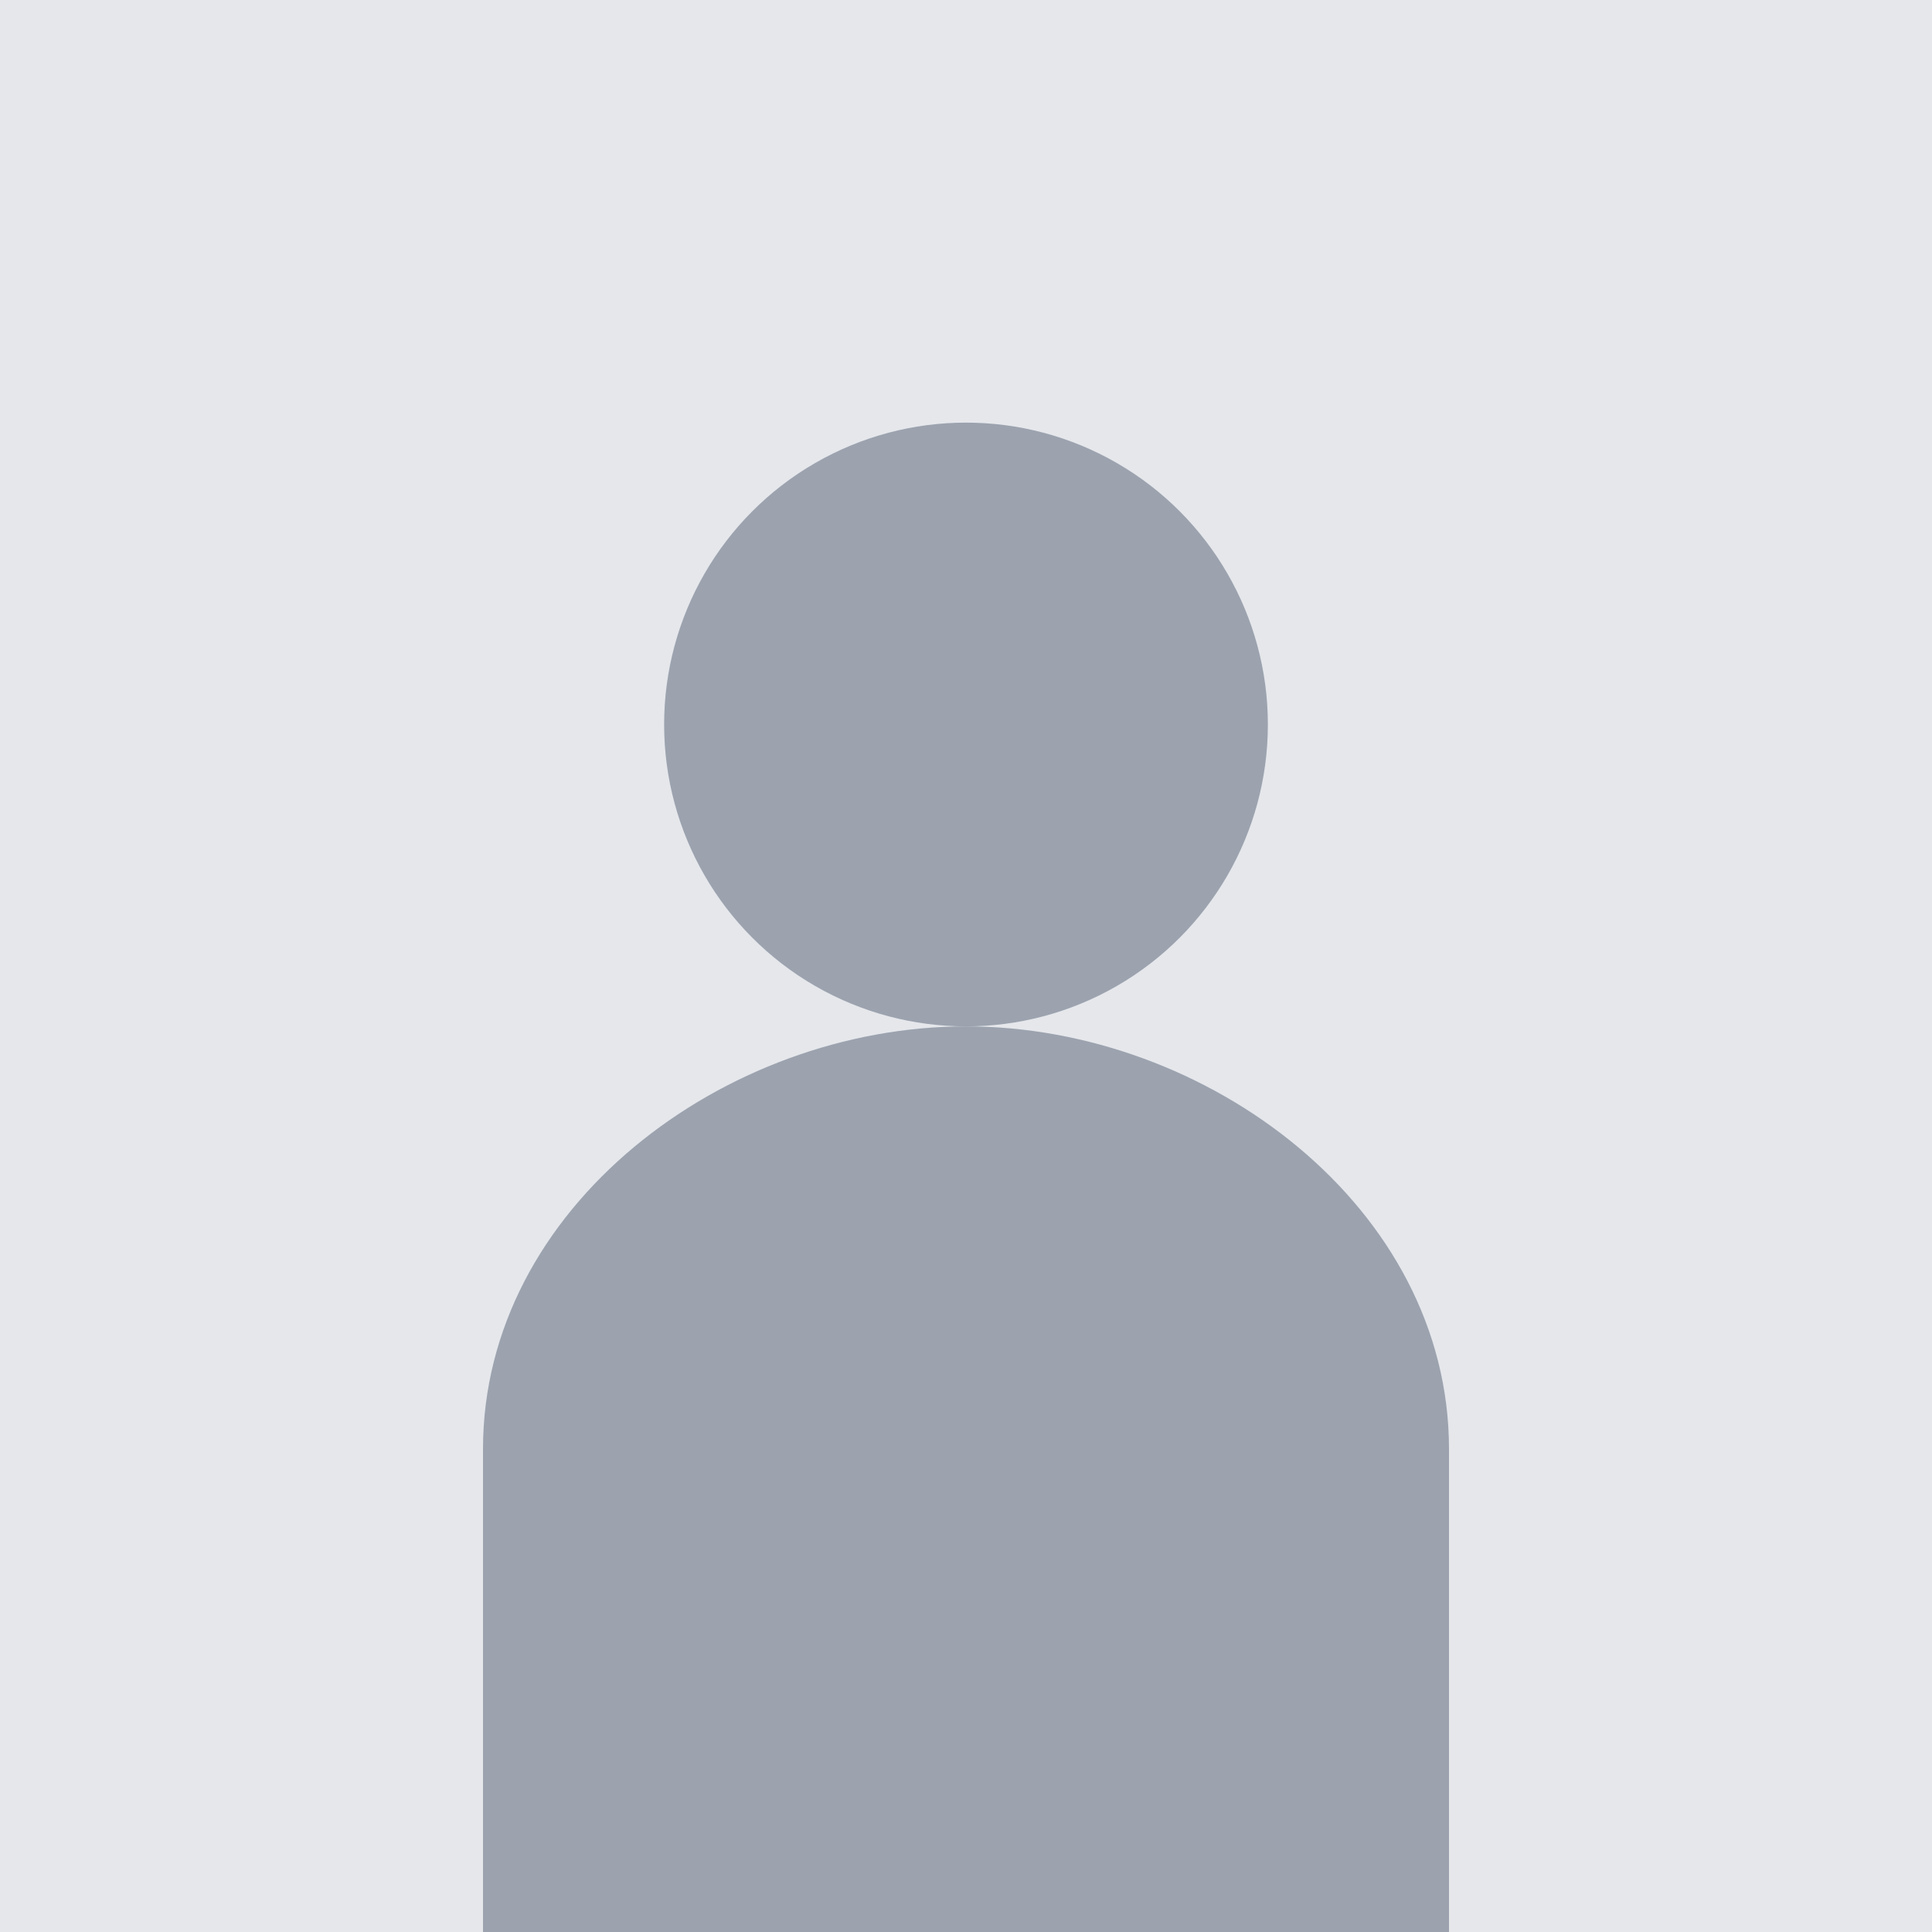 <svg width="128" height="128" viewBox="0 0 128 128" fill="none" xmlns="http://www.w3.org/2000/svg">
  <rect width="128" height="128" fill="#E5E7EB"/>
  <circle cx="64" cy="48" r="20" fill="#9CA3AF"/>
  <path d="M32 96C32 80 48 68 64 68C80 68 96 80 96 96V128H32V96Z" fill="#9CA3AF"/>
</svg>
